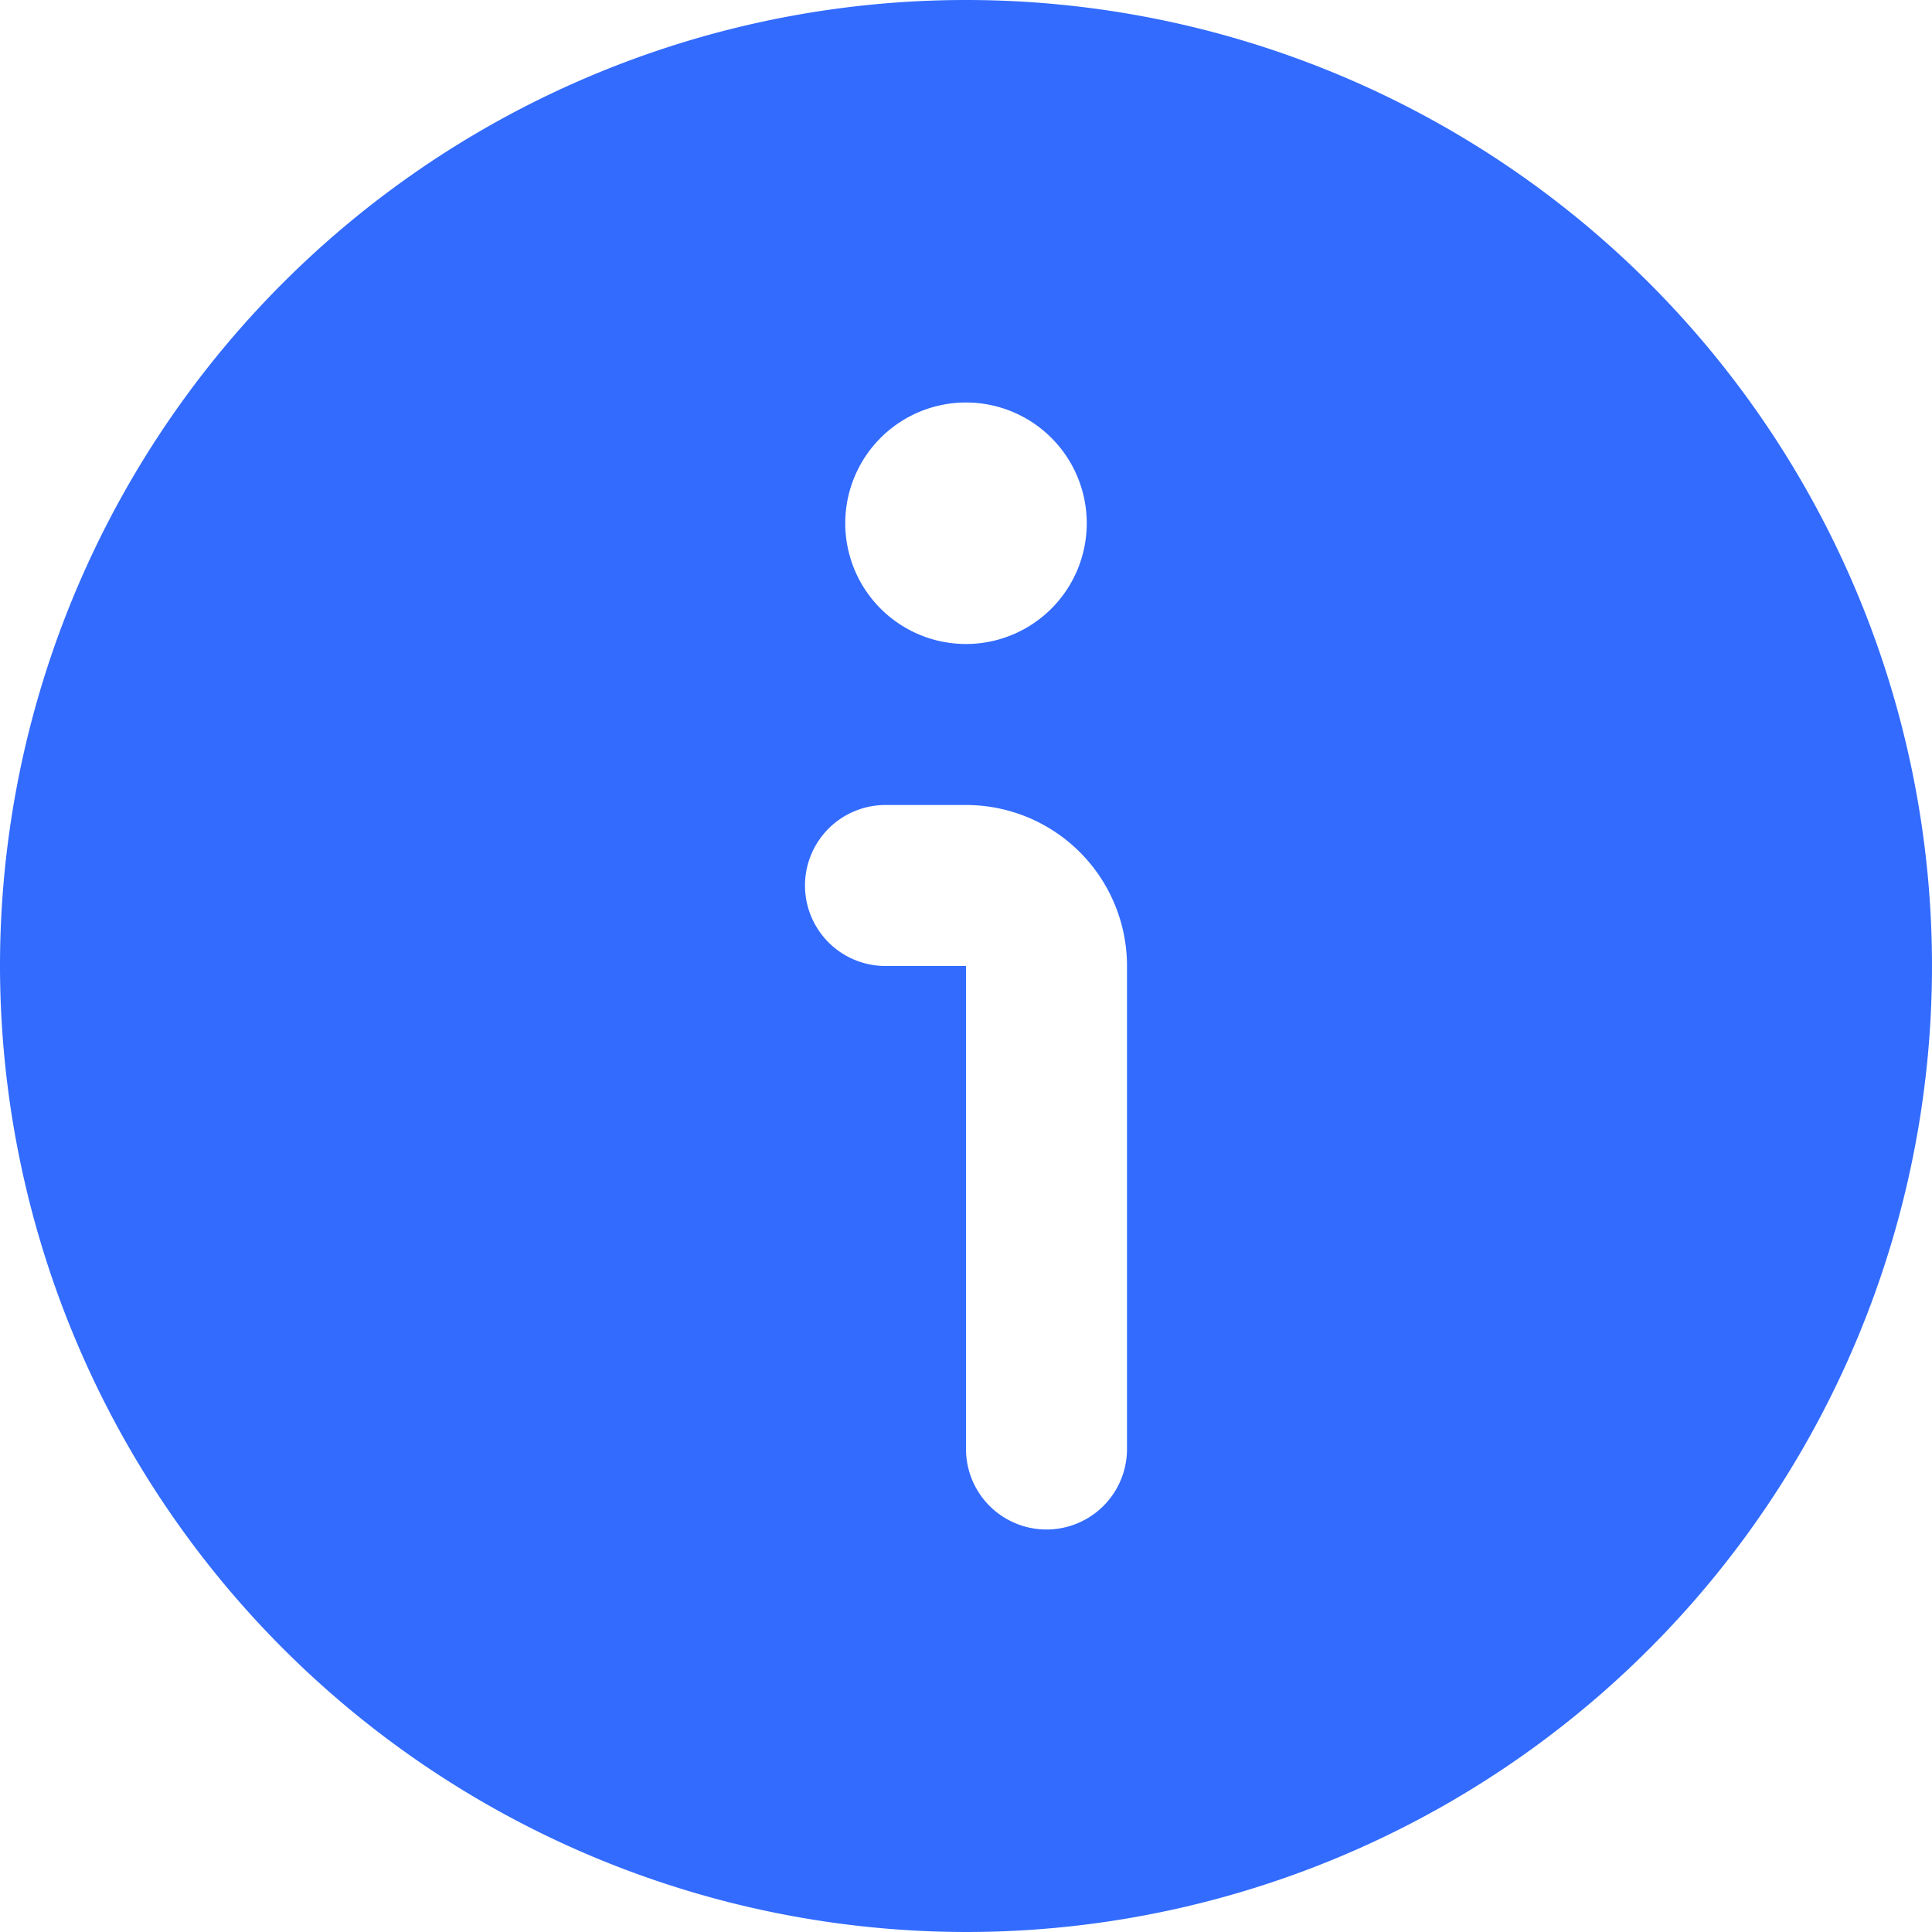 <?xml version="1.0" encoding="UTF-8"?>
<svg xmlns="http://www.w3.org/2000/svg" id="Filled" fill="#326bfe" viewBox="0 0 24 24" width="500" height="500"><path d="M12,24A12,12,0,1,0,0,12,12.013,12.013,0,0,0,12,24ZM12,5a1.5,1.5,0,1,1-1.5,1.5A1.5,1.5,0,0,1,12,5Zm-1,5h1a2,2,0,0,1,2,2v6a1,1,0,0,1-2,0V12H11a1,1,0,0,1,0-2Z"/></svg>
